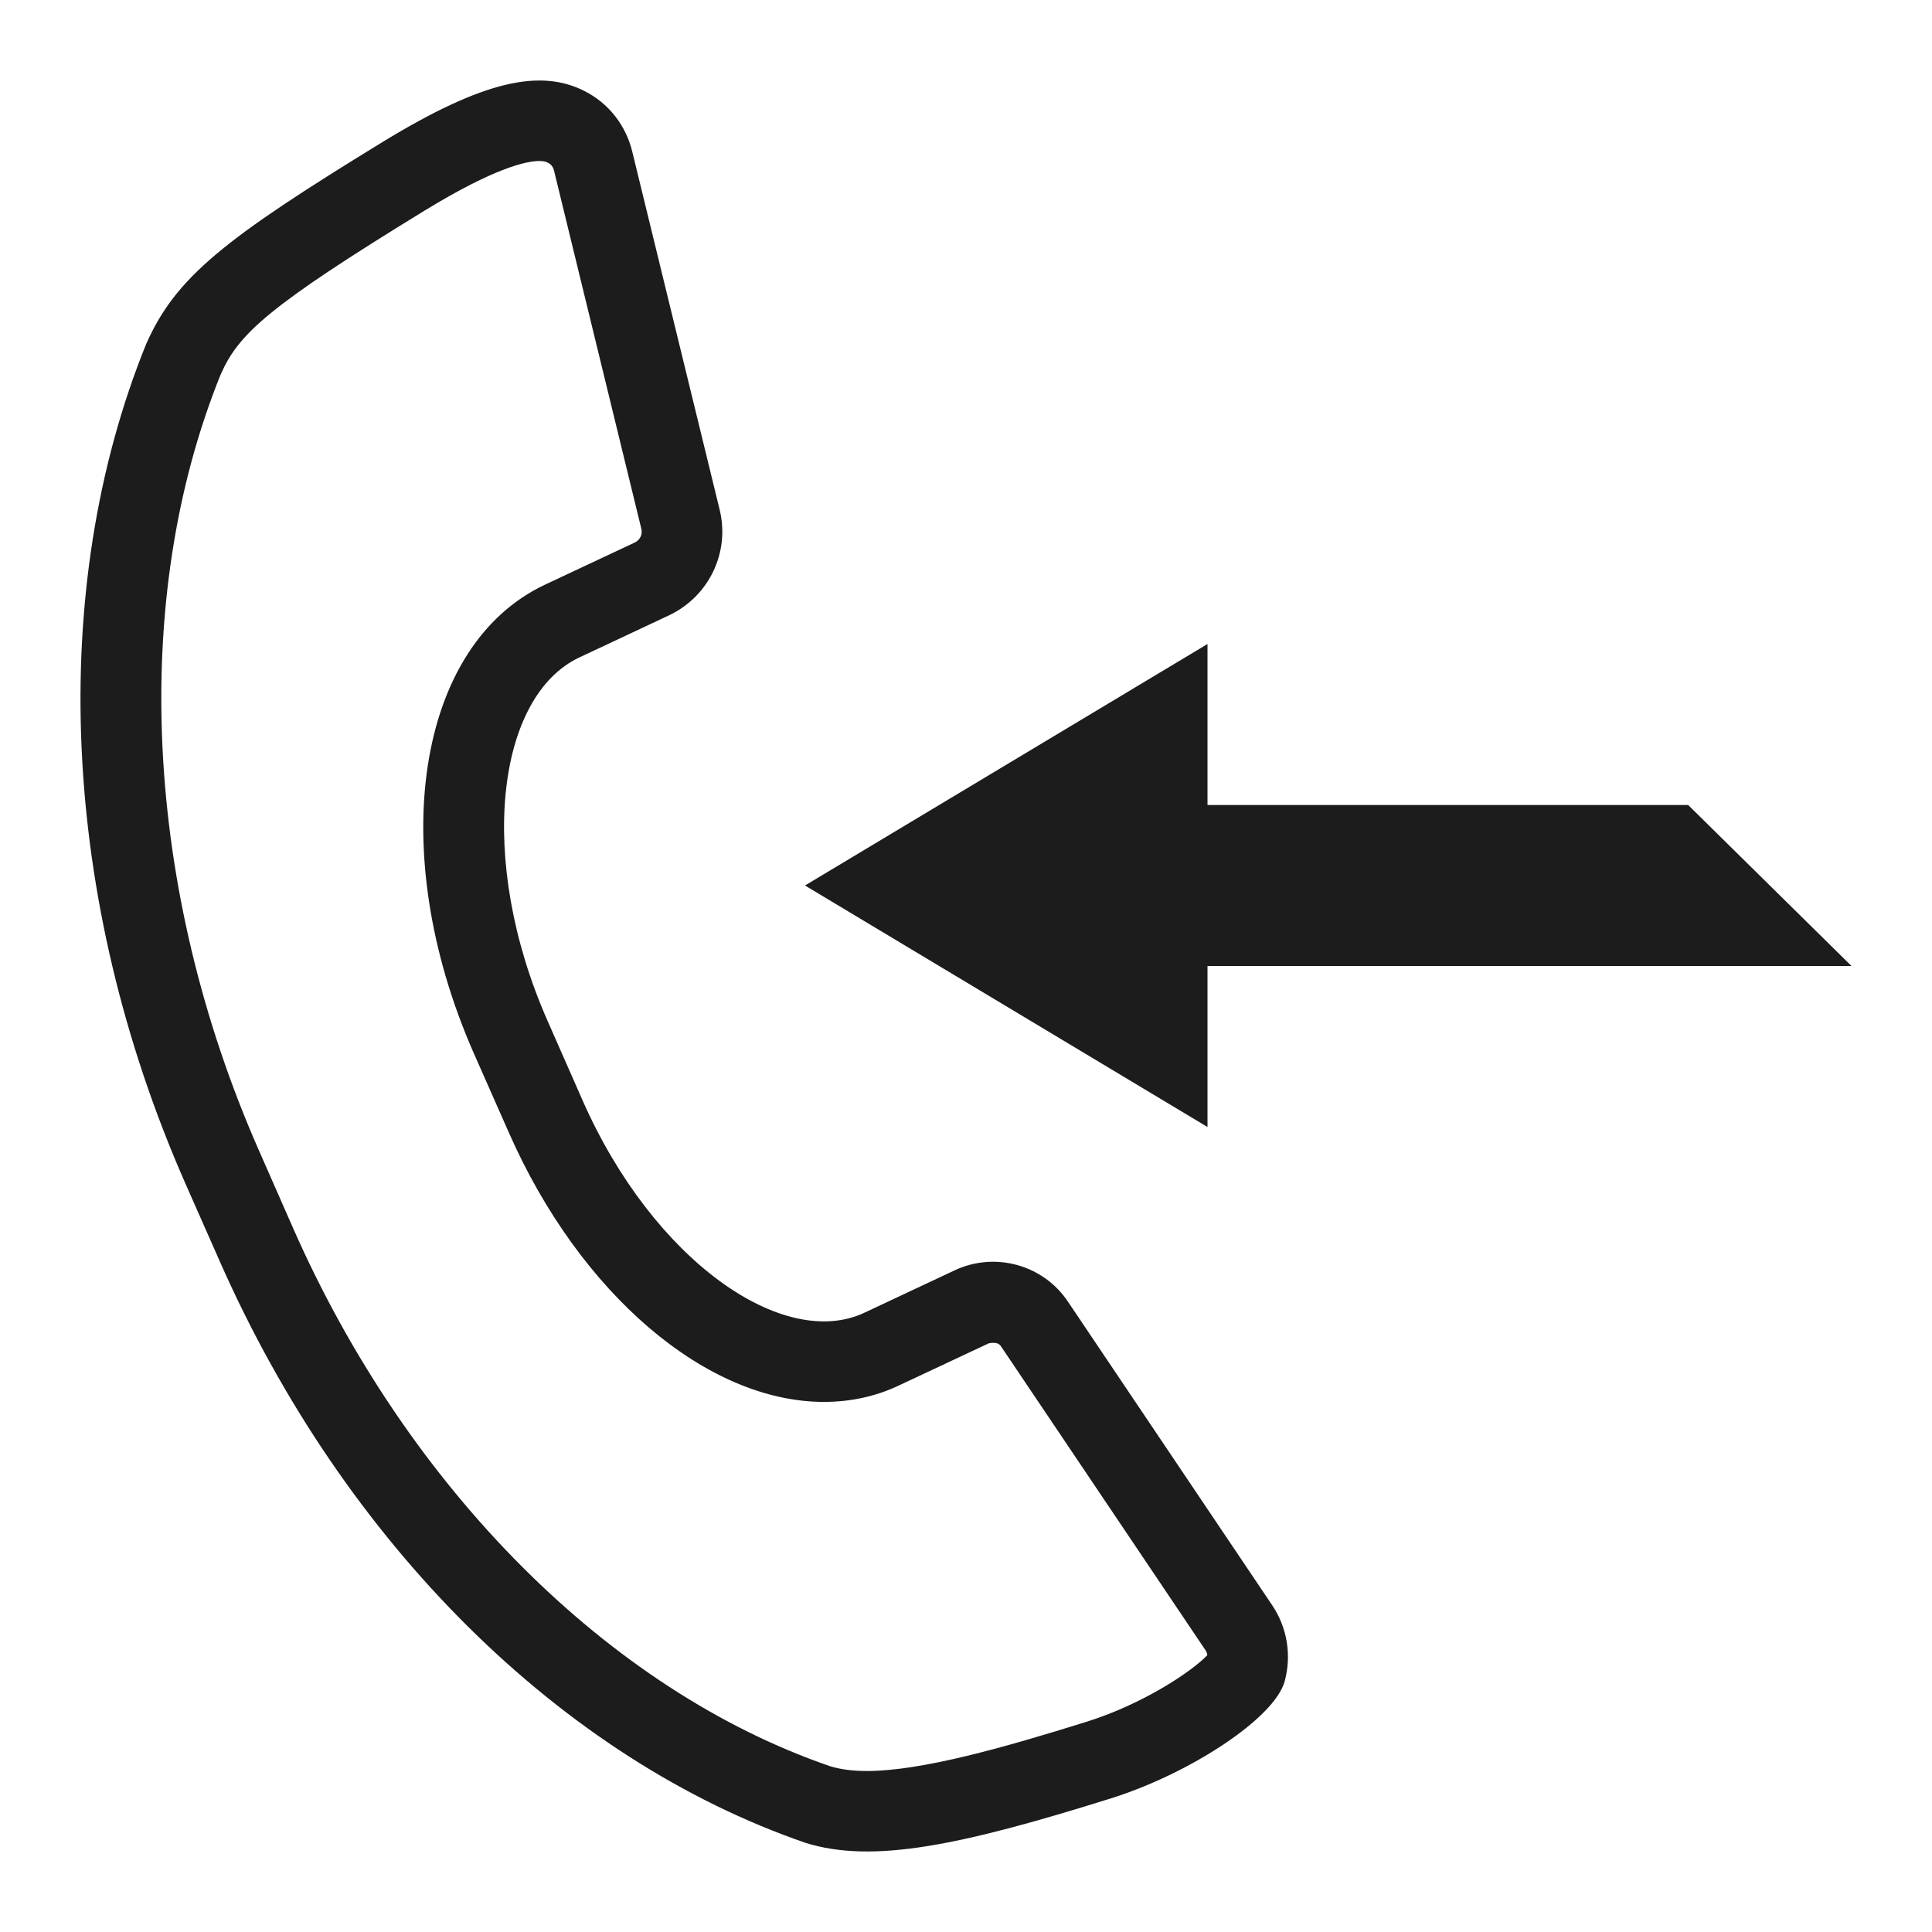 <svg xmlns="http://www.w3.org/2000/svg" width="24" height="24" viewBox="0 0 24 24"><path fill="#1c1c1c" d="M15 12v2l-5-3 5-3v2h5.971L23 12h-8zm.803 7.94l-2.533-3.765c-.305-.463-.908-.631-1.412-.394l-1.12.526c-1.006.472-2.622-.642-3.502-2.64l-.436-.99c-.884-2.011-.629-4.028.397-4.51l1.122-.527c.493-.238.751-.784.62-1.312L7.854 1.883c-.079-.327-.296-.604-.597-.754-.538-.27-1.234-.142-2.506.636C2.785 2.969 2.18 3.443 1.813 4.28.587 7.312.746 11.162 2.3 14.695l.424.96c1.557 3.537 4.266 6.199 7.284 7.238.832.26 1.923.033 3.789-.552.982-.307 2.042-.999 2.163-1.46.086-.32.03-.665-.157-.941zm-2.304 1.448c-1.017.318-2.051.612-2.729.612-.18 0-.332-.02-.463-.061-2.739-.943-5.242-3.446-6.668-6.687l-.423-.962c-1.427-3.24-1.605-6.843-.476-9.635.223-.508.585-.844 2.533-2.038C6.151 2.08 6.544 2 6.7 2c.053 0 .081.009.108.022.038.019.064.054.074.096l1.084 4.447c.019.074-.015.143-.082.175l-1.112.522c-1.601.752-1.991 3.308-.888 5.818l.437.989c.881 2.001 2.454 3.345 3.914 3.346.33 0 .643-.068.929-.203l1.119-.525c.021-.004.041-.006.059-.006.041 0 .072.012.093.044l2.539 3.773c.013.019.021.041.024.063-.191.201-.794.606-1.499.827z"/><path fill="none" d="M0 0h24v24H0V0z"/></svg>